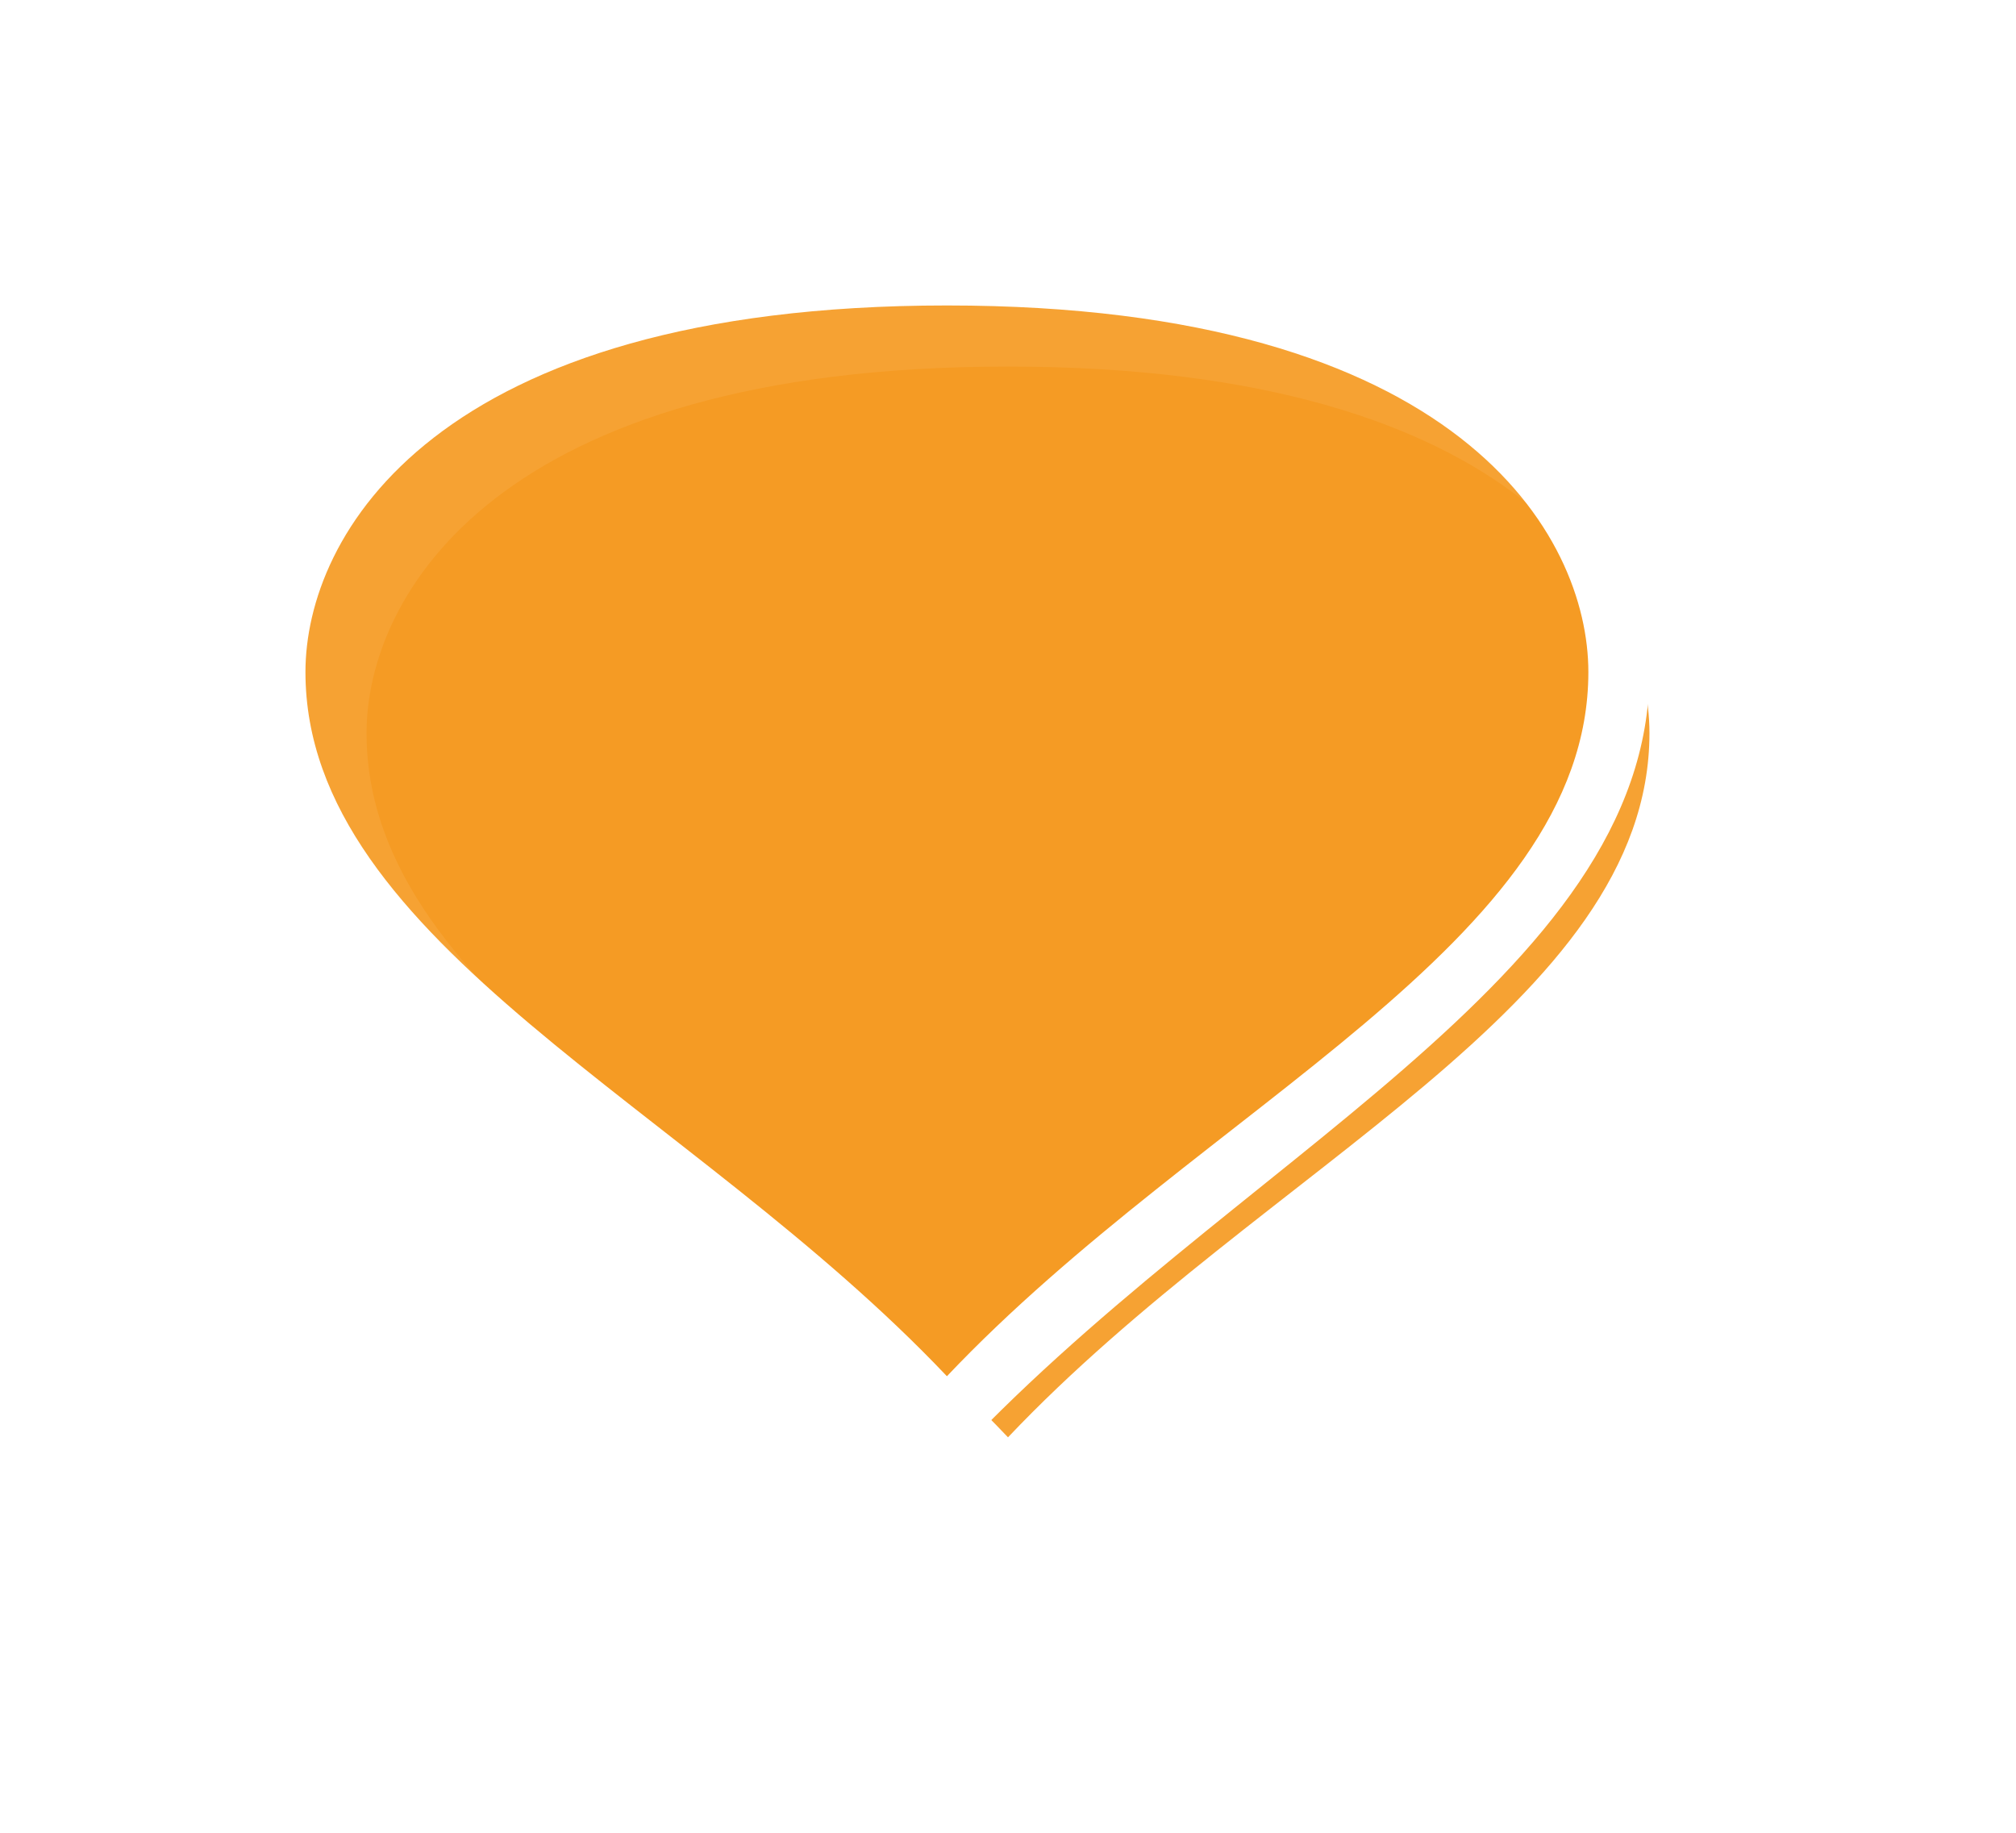 ﻿<?xml version="1.0" encoding="utf-8"?>
<svg version="1.1" xmlns:xlink="http://www.w3.org/1999/xlink" width="33px" height="30px" xmlns="http://www.w3.org/2000/svg">
  <defs>
    <filter x="733px" y="715px" width="33px" height="30px" filterUnits="userSpaceOnUse" id="filter141">
      <feOffset dx="1" dy="1" in="SourceAlpha" result="shadowOffsetInner" />
      <feGaussianBlur stdDeviation="2.5" in="shadowOffsetInner" result="shadowGaussian" />
      <feComposite in2="shadowGaussian" operator="atop" in="SourceAlpha" result="shadowComposite" />
      <feColorMatrix type="matrix" values="0 0 0 0 0  0 0 0 0 0  0 0 0 0 0  0 0 0 0.698 0  " in="shadowComposite" />
    </filter>
    <g id="widget142">
      <path d="M 748.5 738.263  C 744.1 733.547  737.5 730.717  737.5 726  C 737.5 723.586  739.7 719.5  748.5 719.5  C 757.3 719.5  759.5 723.586  759.5 726  C 759.5 730.717  752.9 733.547  748.5 738.263  Z " fill-rule="nonzero" fill="#f59a23" stroke="none" fill-opacity="0.925" />
      <path d="M 748.5 739  C 743.9 734  737 731  737 726  C 737 723.4  739.3 719  748.5 719  C 757.7 719  760 723.4  760 726  C 760 731  753.1 734  748.5 739  Z M 748.5 737.527  C 752.7 733.093  759 730.433  759 726  C 759 723.771  756.9 720  748.5 720  C 740.1 720  738 723.771  738 726  C 738 730.433  744.3 733.093  748.5 737.527  Z " fill-rule="nonzero" fill="#ffffff" stroke="none" />
    </g>
  </defs>
  <g transform="matrix(1 0 0 1 -733 -715 )">
    <use xlink:href="#widget142" filter="url(#filter141)" />
    <use xlink:href="#widget142" />
  </g>
</svg>